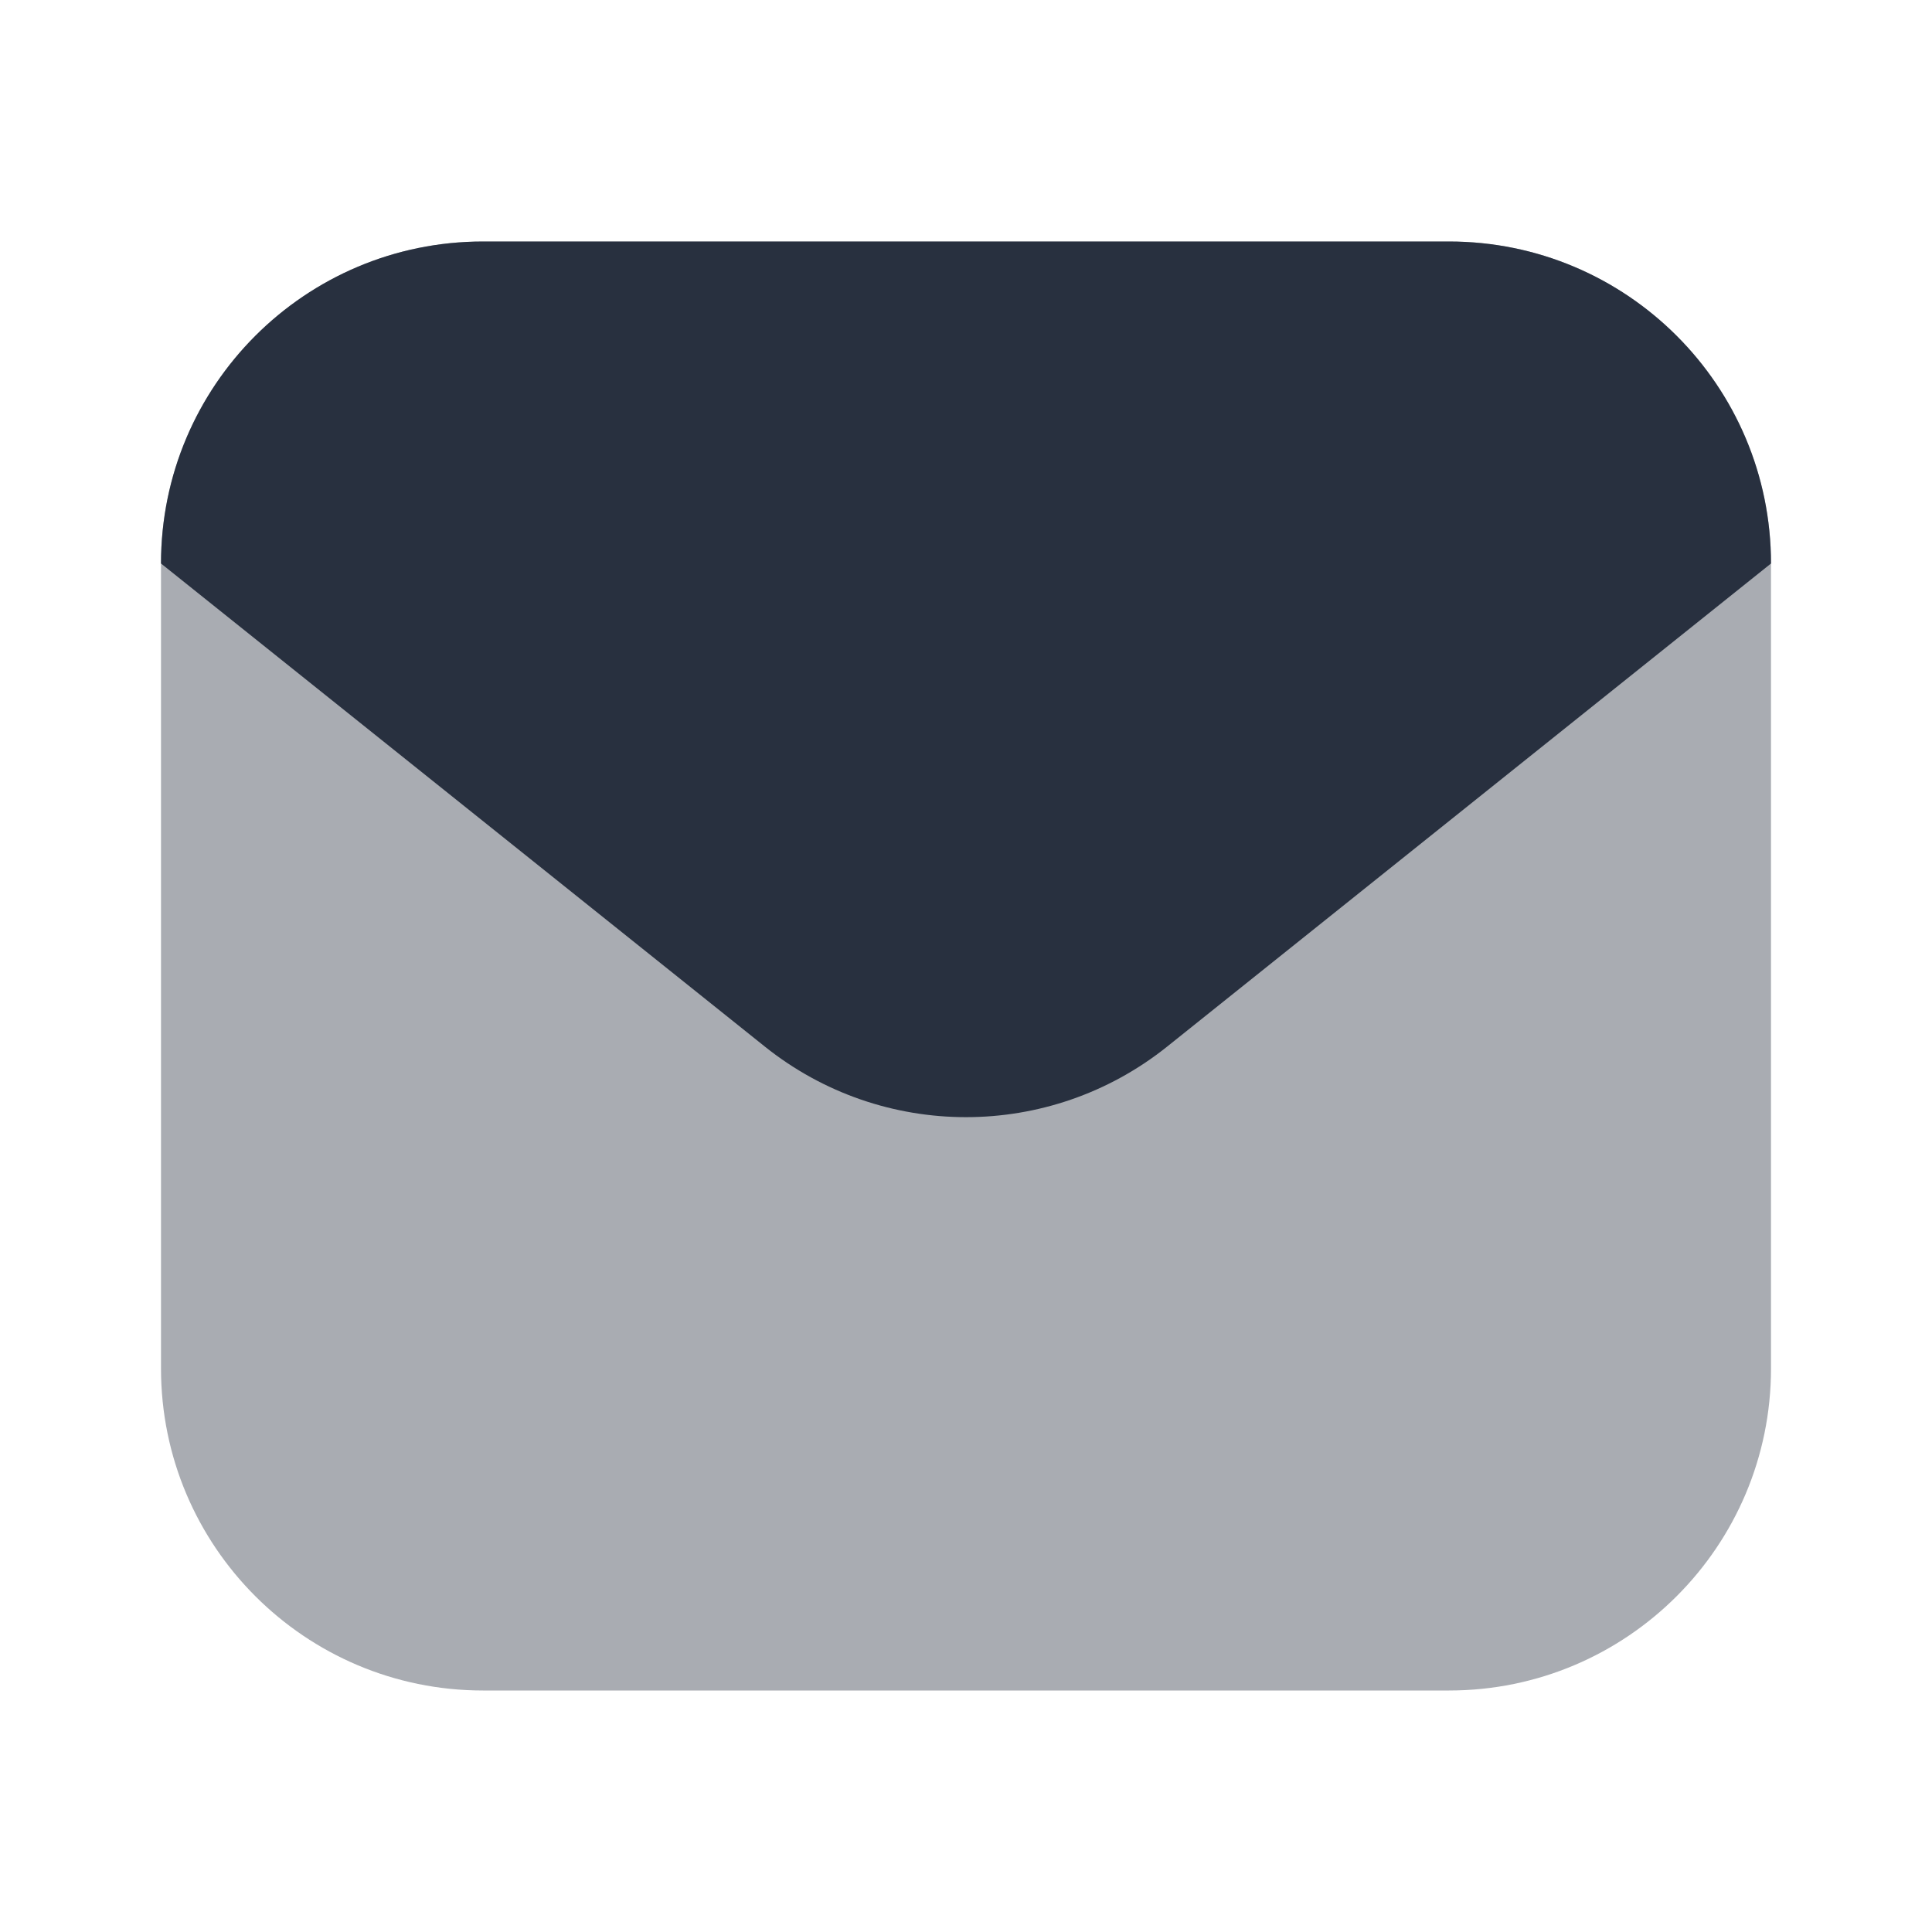 <svg width="24" height="24" viewBox="0 0 24 24" fill="none" xmlns="http://www.w3.org/2000/svg">
    <path opacity="0.4"
          d="M2 7C2 4.791 3.791 3 6 3H18C20.209 3 22 4.791 22 7V17C22 19.209 20.209 21 18 21H6C3.791 21 2 19.209 2 17V7Z"
          fill="#28303F"/>
    <path d="M18 3H6C3.791 3 2 4.791 2 7L9.501 13.001C10.962 14.17 13.038 14.17 14.499 13.001L22 7C22 4.791 20.209 3 18 3Z"
          fill="#28303F"/>
</svg>
